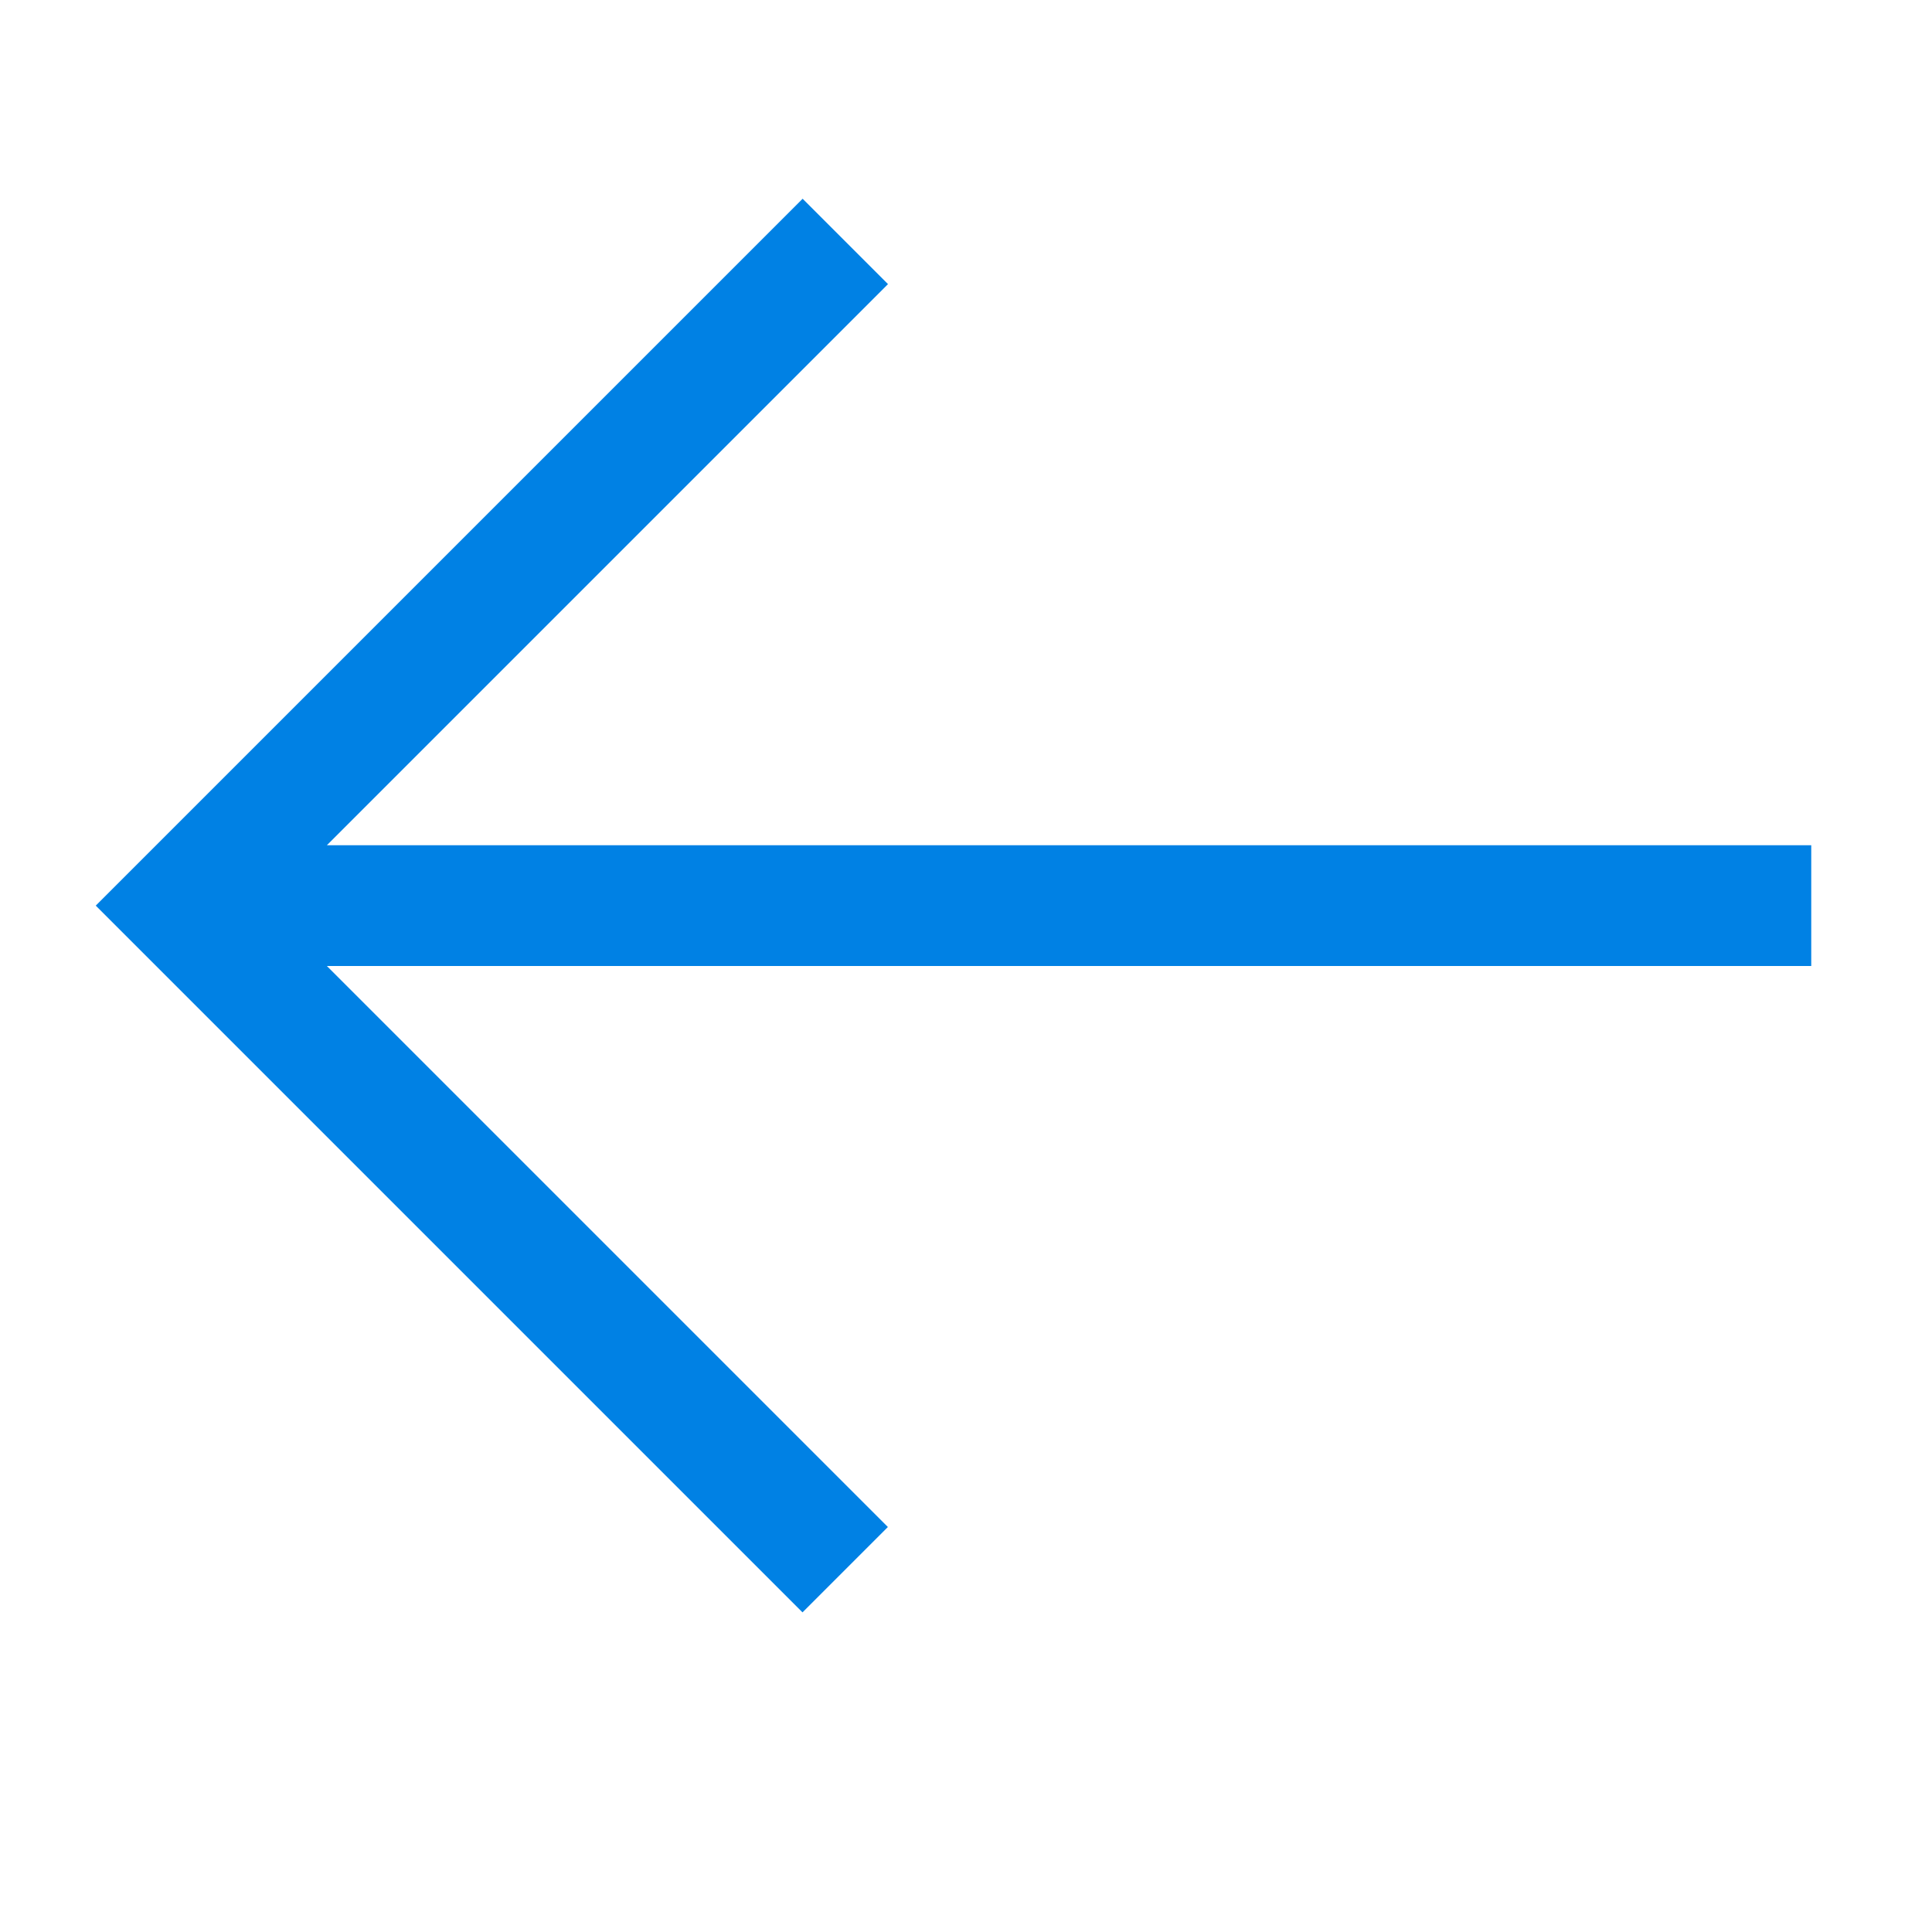 <svg xmlns="http://www.w3.org/2000/svg" viewBox="0 0 16 16" enable-background="new 0 0 16 16"><style type="text/css">.icon-asx-blue{fill:#0081E4;}</style><path class="icon-asx-blue" d="M15 8h-12.293l4.646 4.646-.707.707-5.853-5.853 5.854-5.854.707.707-4.647 4.647h12.293v1z"/></svg>